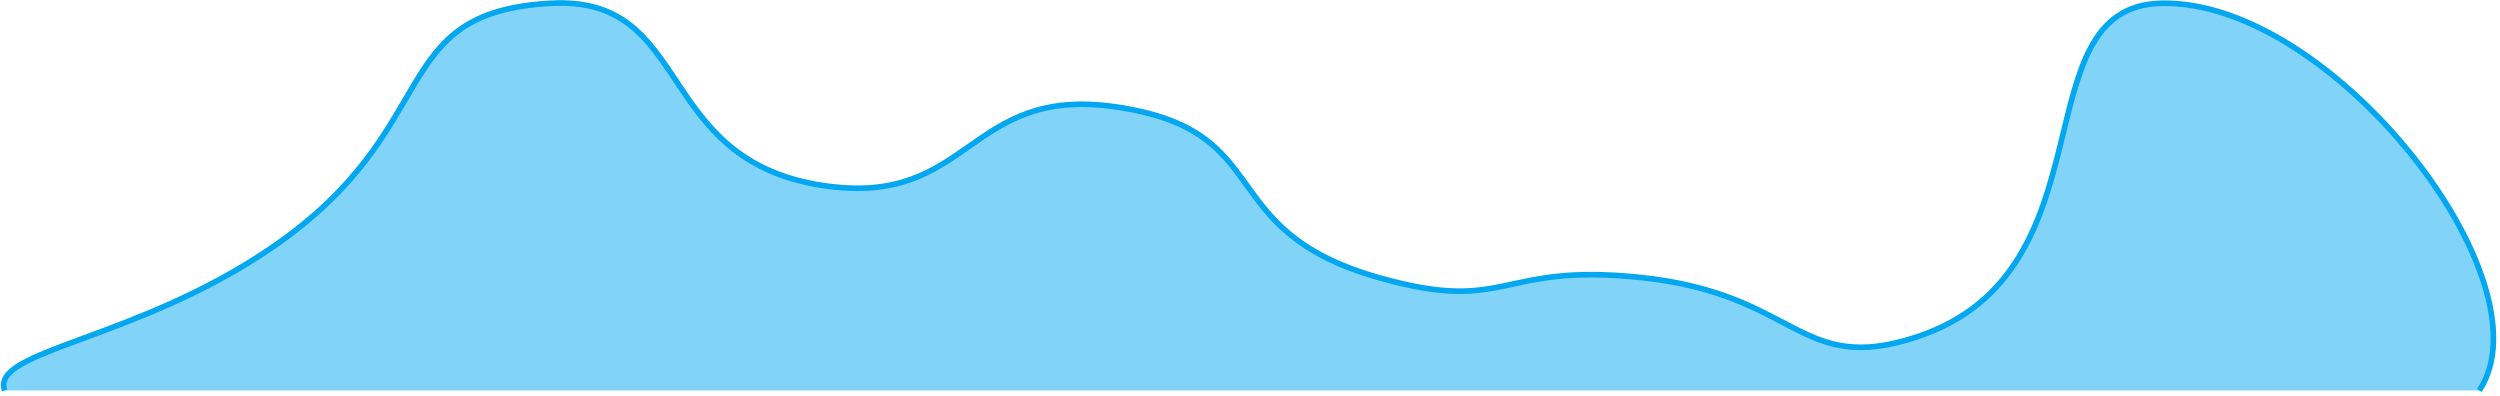 ﻿<?xml version="1.0" encoding="utf-8"?>
<svg version="1.1" xmlns:xlink="http://www.w3.org/1999/xlink" width="890px" height="141px" xmlns="http://www.w3.org/2000/svg">
  <g transform="matrix(1 0 0 1 -283 -1805 )">
    <path d="M 881.635 138  L 0.683 138  C -4.665 123.687  47.702 120.244  96.17 86.883  C 157.954 44.357  135.938 3.361  195.106 0.164  C 246.077 -2.59  231.378 55.847  291.915 65.033  C 344.776 73.054  343.007 29.314  396.17 37.037  C 454.303 45.481  429.934 80.792  489.787 97.809  C 536.425 111.068  531.872 92.333  583.404 97.809  C 639.18 103.736  639.41 132.747  681.277 118.976  C 751.985 95.719  717.626 1.193  768.511 0.164  C 829.426 -1.068  907.322 99.406  881.635 138  Z " fill-rule="nonzero" fill="#81d3f8" stroke="none" transform="matrix(1 0 0 1 284 1806 )" />
    <path d="M 0.683 138  C -4.665 123.687  47.702 120.244  96.17 86.883  C 157.954 44.357  135.938 3.361  195.106 0.164  C 246.077 -2.59  231.378 55.847  291.915 65.033  C 344.776 73.054  343.007 29.314  396.17 37.037  C 454.303 45.481  429.934 80.792  489.787 97.809  C 536.425 111.068  531.872 92.333  583.404 97.809  C 639.18 103.736  639.41 132.747  681.277 118.976  C 751.985 95.719  717.626 1.193  768.511 0.164  C 829.426 -1.068  907.322 99.406  881.635 138  " stroke-width="2" stroke="#02a7f0" fill="none" transform="matrix(1 0 0 1 284 1806 )" />
  </g>
</svg>